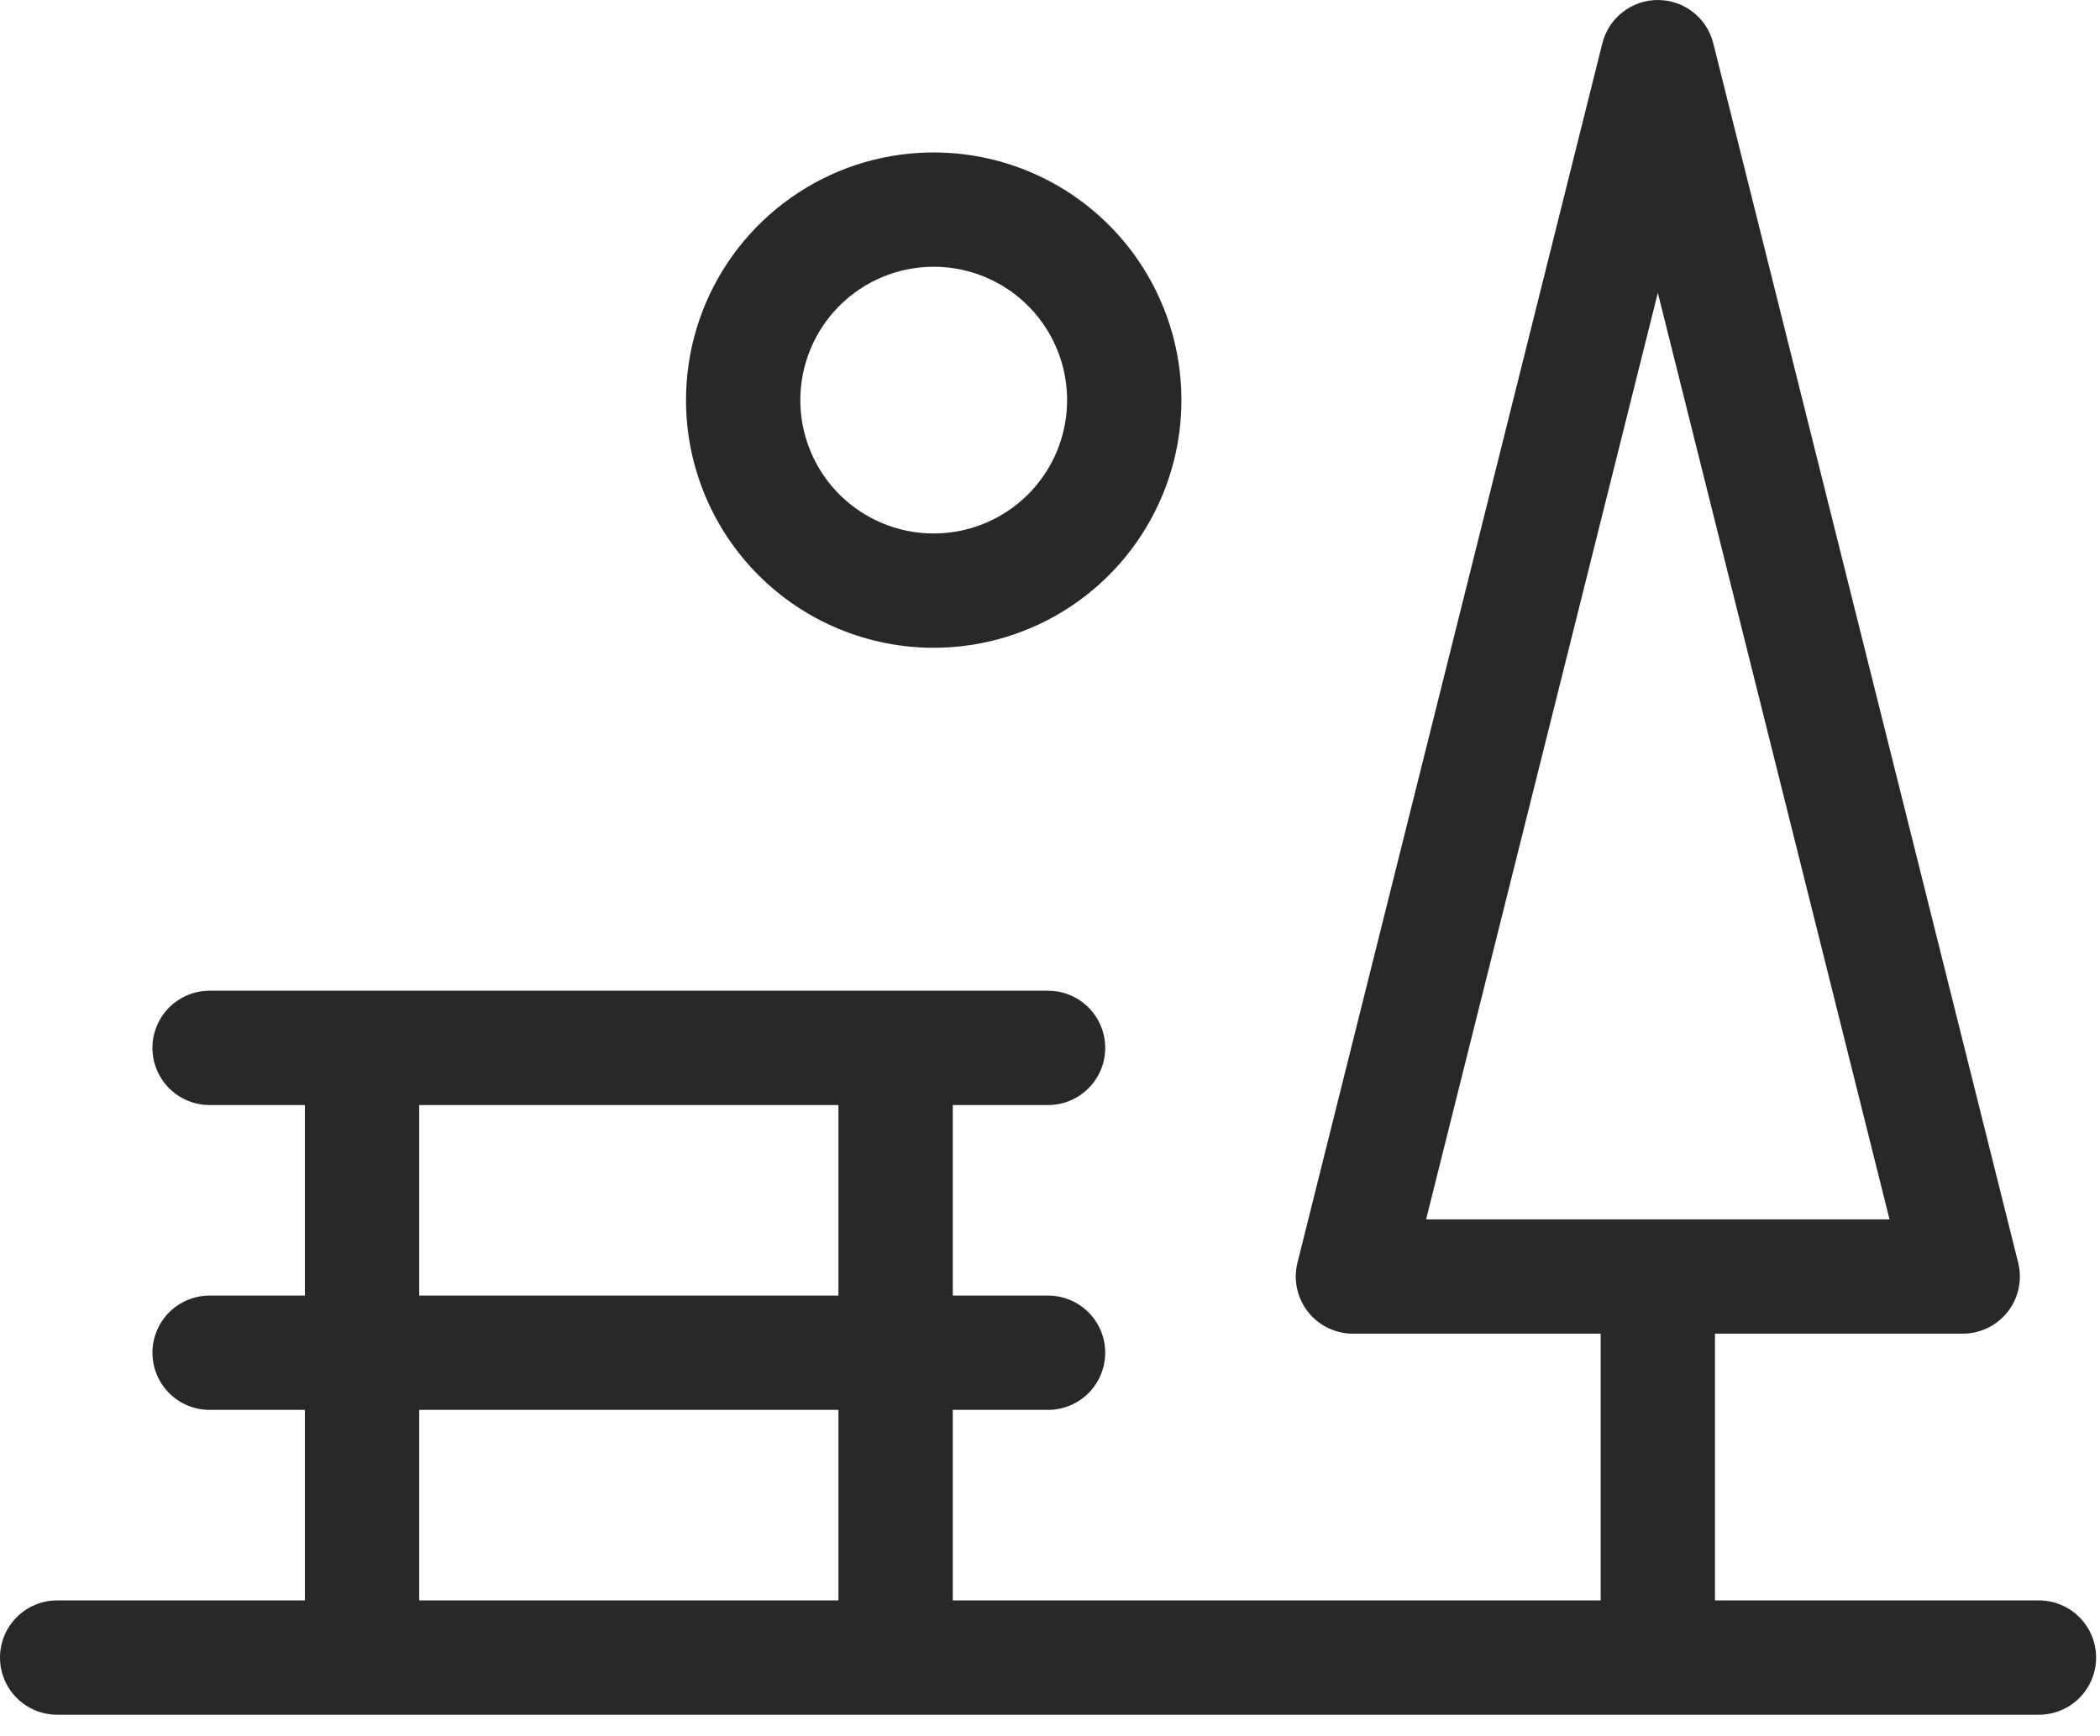 <svg width="75" height="62" viewBox="0 0 75 62" fill="none" xmlns="http://www.w3.org/2000/svg">
<path d="M72.819 57.167H61.249V47.639H70.097C70.407 47.639 70.713 47.568 70.992 47.432C71.271 47.296 71.516 47.098 71.707 46.853C71.897 46.608 72.03 46.323 72.094 46.02C72.159 45.716 72.153 45.402 72.077 45.1L61.188 1.545C61.078 1.104 60.823 0.712 60.464 0.432C60.105 0.152 59.663 0 59.208 0C58.753 0 58.311 0.152 57.952 0.432C57.593 0.712 57.338 1.104 57.227 1.545L46.339 45.1C46.263 45.402 46.257 45.716 46.322 46.02C46.386 46.323 46.518 46.608 46.709 46.853C46.9 47.098 47.144 47.296 47.423 47.432C47.702 47.568 48.009 47.639 48.319 47.639H57.166V57.167H34.028V50.361H37.43C37.972 50.361 38.491 50.146 38.874 49.763C39.257 49.38 39.472 48.861 39.472 48.319C39.472 47.778 39.257 47.259 38.874 46.876C38.491 46.493 37.972 46.278 37.43 46.278H34.028V39.472H37.43C37.972 39.472 38.491 39.257 38.874 38.874C39.257 38.492 39.472 37.972 39.472 37.431C39.472 36.889 39.257 36.37 38.874 35.987C38.491 35.604 37.972 35.389 37.43 35.389H7.486C6.945 35.389 6.425 35.604 6.042 35.987C5.66 36.37 5.444 36.889 5.444 37.431C5.444 37.972 5.66 38.492 6.042 38.874C6.425 39.257 6.945 39.472 7.486 39.472H10.889V46.278H7.486C6.945 46.278 6.425 46.493 6.042 46.876C5.66 47.259 5.444 47.778 5.444 48.319C5.444 48.861 5.66 49.38 6.042 49.763C6.425 50.146 6.945 50.361 7.486 50.361H10.889V57.167H2.042C1.5 57.167 0.981 57.382 0.598 57.765C0.215 58.148 0 58.667 0 59.208C0 59.75 0.215 60.269 0.598 60.652C0.981 61.035 1.5 61.25 2.042 61.25H72.819C73.36 61.25 73.88 61.035 74.263 60.652C74.645 60.269 74.861 59.75 74.861 59.208C74.861 58.667 74.645 58.148 74.263 57.765C73.88 57.382 73.36 57.167 72.819 57.167ZM59.208 10.46L67.483 43.556H50.932L59.208 10.46ZM14.972 39.472H29.944V46.278H14.972V39.472ZM14.972 50.361H29.944V57.167H14.972V50.361ZM33.347 23.139C35.097 23.139 36.807 22.62 38.262 21.648C39.717 20.676 40.851 19.294 41.521 17.678C42.19 16.061 42.365 14.282 42.024 12.566C41.683 10.85 40.84 9.273 39.603 8.036C38.366 6.799 36.789 5.956 35.073 5.615C33.357 5.274 31.578 5.449 29.961 6.118C28.345 6.788 26.963 7.922 25.991 9.377C25.019 10.832 24.5 12.542 24.5 14.292C24.5 16.638 25.432 18.889 27.091 20.548C28.75 22.207 31.001 23.139 33.347 23.139ZM33.347 9.528C34.289 9.528 35.21 9.808 35.994 10.331C36.777 10.854 37.388 11.598 37.748 12.469C38.109 13.339 38.203 14.297 38.019 15.221C37.836 16.145 37.382 16.994 36.715 17.661C36.049 18.327 35.2 18.78 34.276 18.964C33.352 19.148 32.394 19.054 31.524 18.693C30.653 18.333 29.909 17.722 29.386 16.939C28.863 16.155 28.583 15.234 28.583 14.292C28.583 13.029 29.085 11.817 29.978 10.924C30.872 10.03 32.084 9.528 33.347 9.528Z" fill="#282828"/>
</svg>
